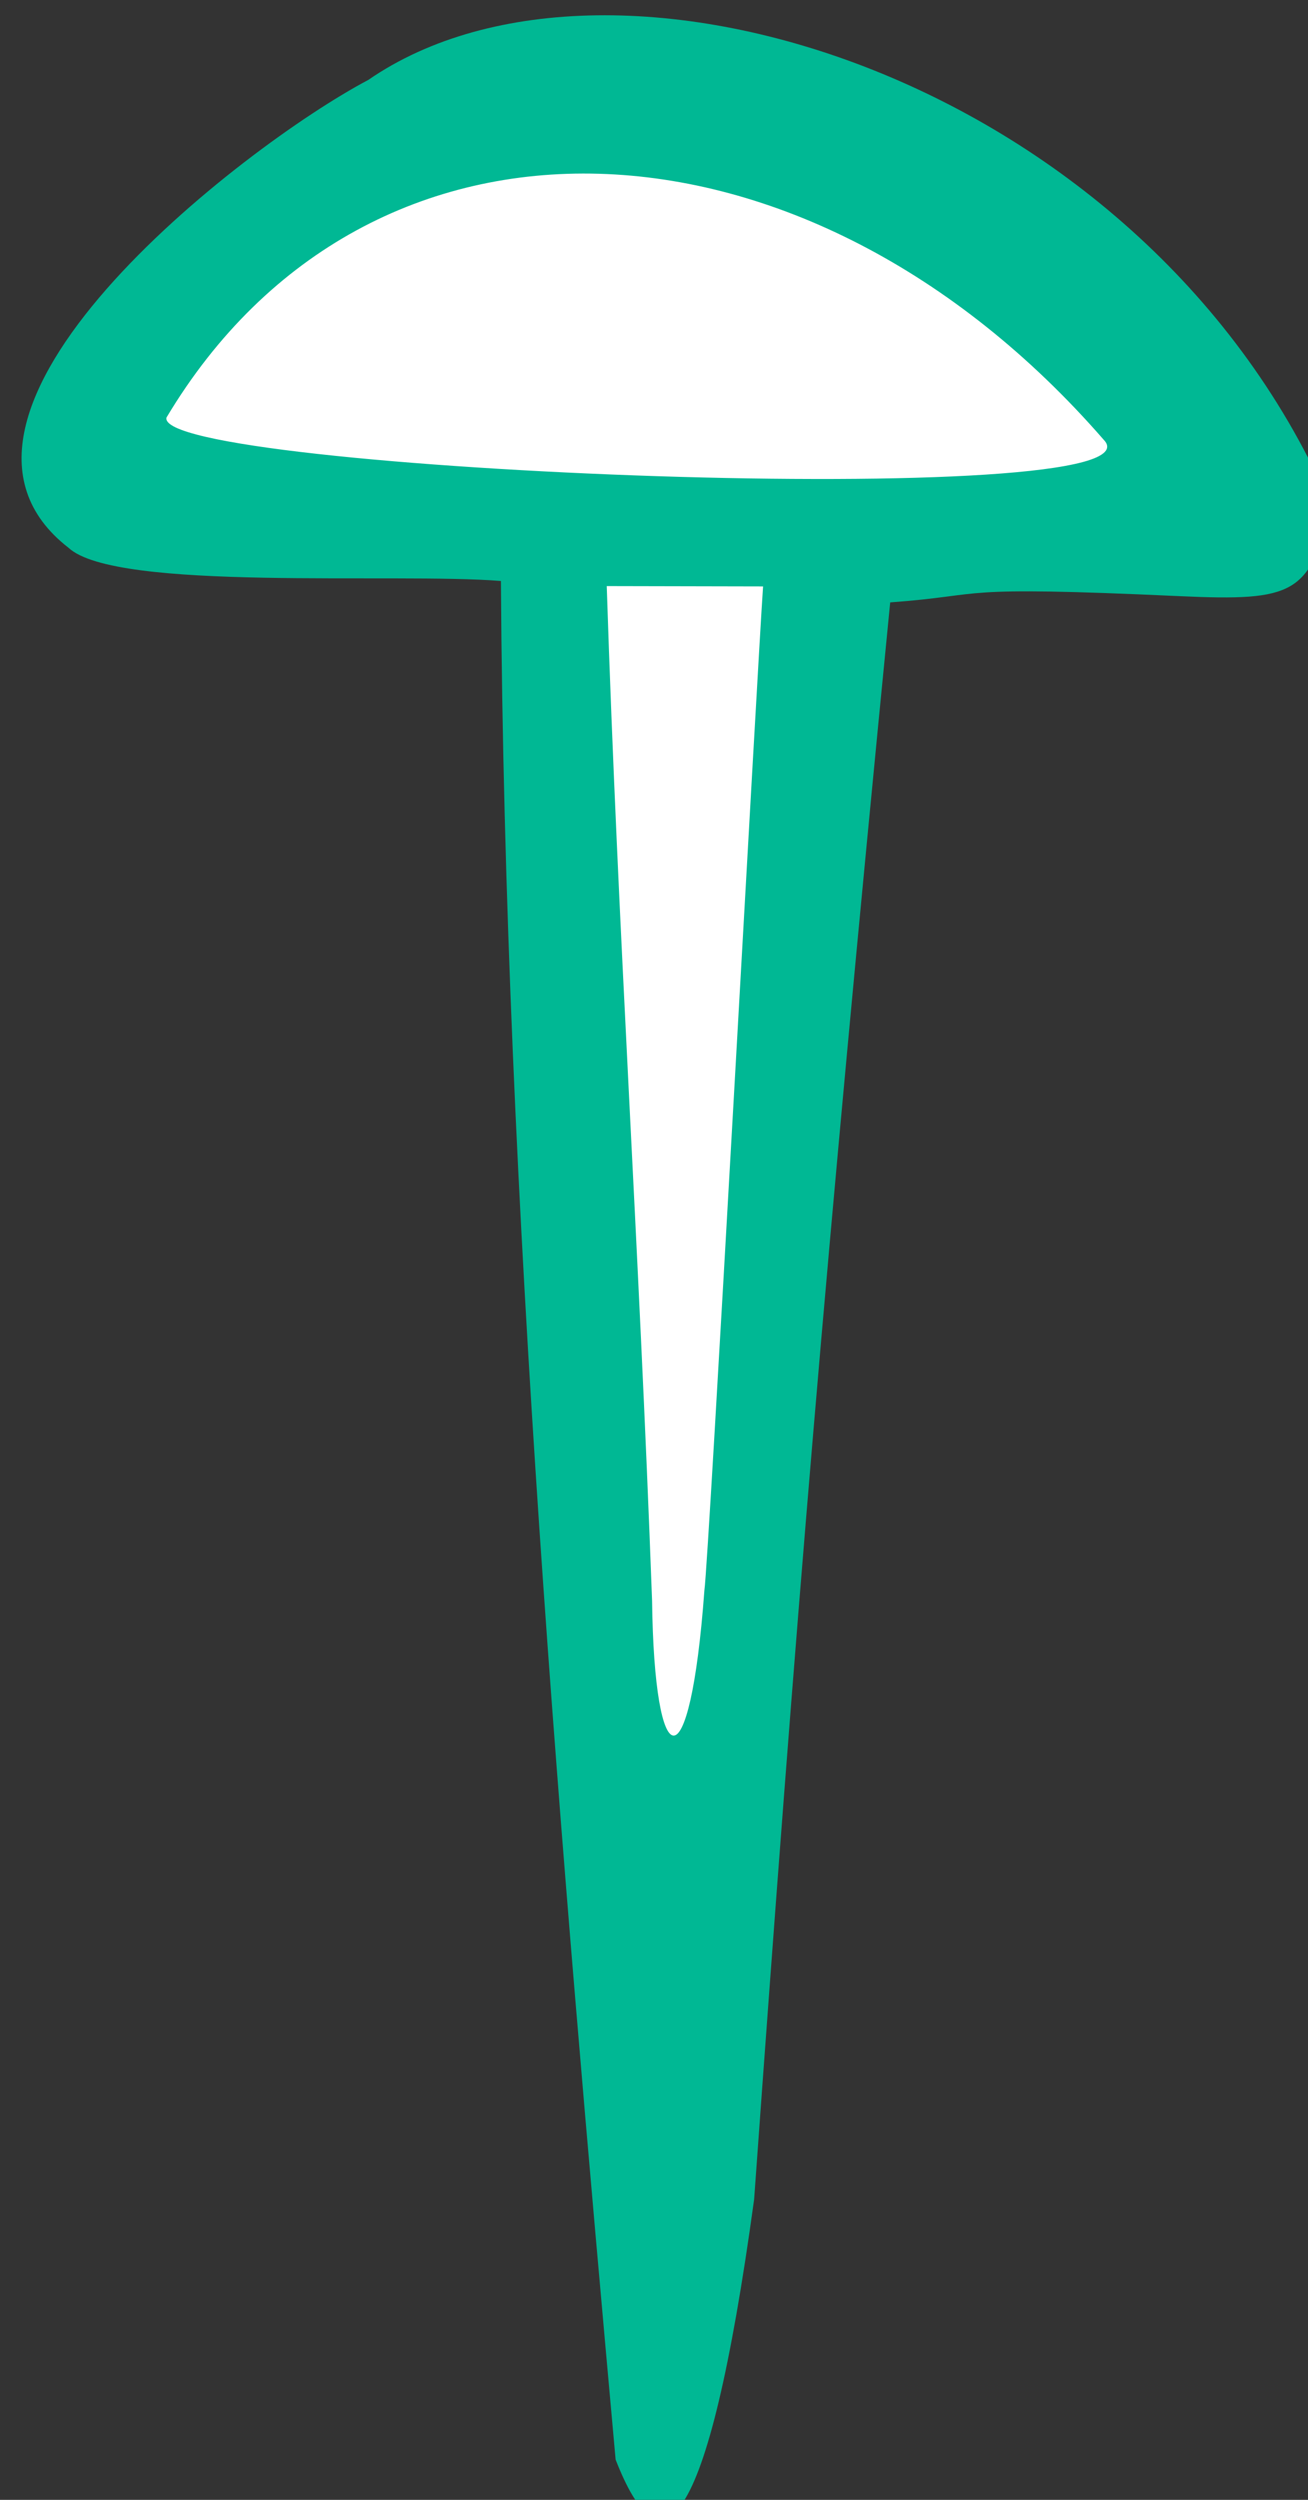 <?xml version="1.0" ?><svg height="93.971mm" viewBox="0 0 49.192 93.971" width="49.192mm" xmlns="http://www.w3.org/2000/svg">
    <rect x="0" y="0" width="49.192" height="93.971" fill="#333333" stroke="none"/>
    <path color="#000" d="m 1956.218,1436.979 c 0,0 31.845,-45.057 71.629,-47.99 39.785,-2.933 94.279,62.132 94.279,62.132 l -59.761,3.535 -21.313,249.204 -19.307,-251.761 c 0,0 -65.945,2.106 -65.528,-15.119 z" fill="#FFFFFF" overflow="visible" paint-order="fill markers stroke" transform="translate(-104.528,-129.395) matrix(0.265,0,0,0.265,-410.73,-235.337)"/>
    <path d="m 2031.738,1725.244 c -7.707,-85.369 -15.729,-178.129 -16.278,-266.484 -15.004,-1.21 -54.659,1.537 -61.366,-4.71 -24.346,-18.873 24.529,-56.847 42.55,-66.369 34.784,-23.988 110.831,0.076 136.709,60.699 -3.251,12.154 -5.193,13.284 -21.541,12.533 -33.15,-1.523 -26.686,-0.173 -41.106,0.885 -9.321,94.844 -13.294,142.929 -19.311,226.534 -6.726,49.095 -13.441,52.876 -19.657,36.912 z m 20.928,-265.711 -22.188,-0.049 c 1.619,49.812 4.547,92.542 6.435,143.939 0.307,24.91 5.365,26.574 7.424,-1.485 0.606,-4.033 7.554,-131.405 8.328,-142.405 z m 48.313,-20.837 c -42.213,-48.474 -104.335,-51.015 -132.978,-3.125 -1.93,7.614 143.252,13.537 132.978,3.125 z" fill="#00B894" transform="translate(-104.528,-129.395) matrix(0.265,0,0,0.265,-410.73,-235.337)"/>
</svg>